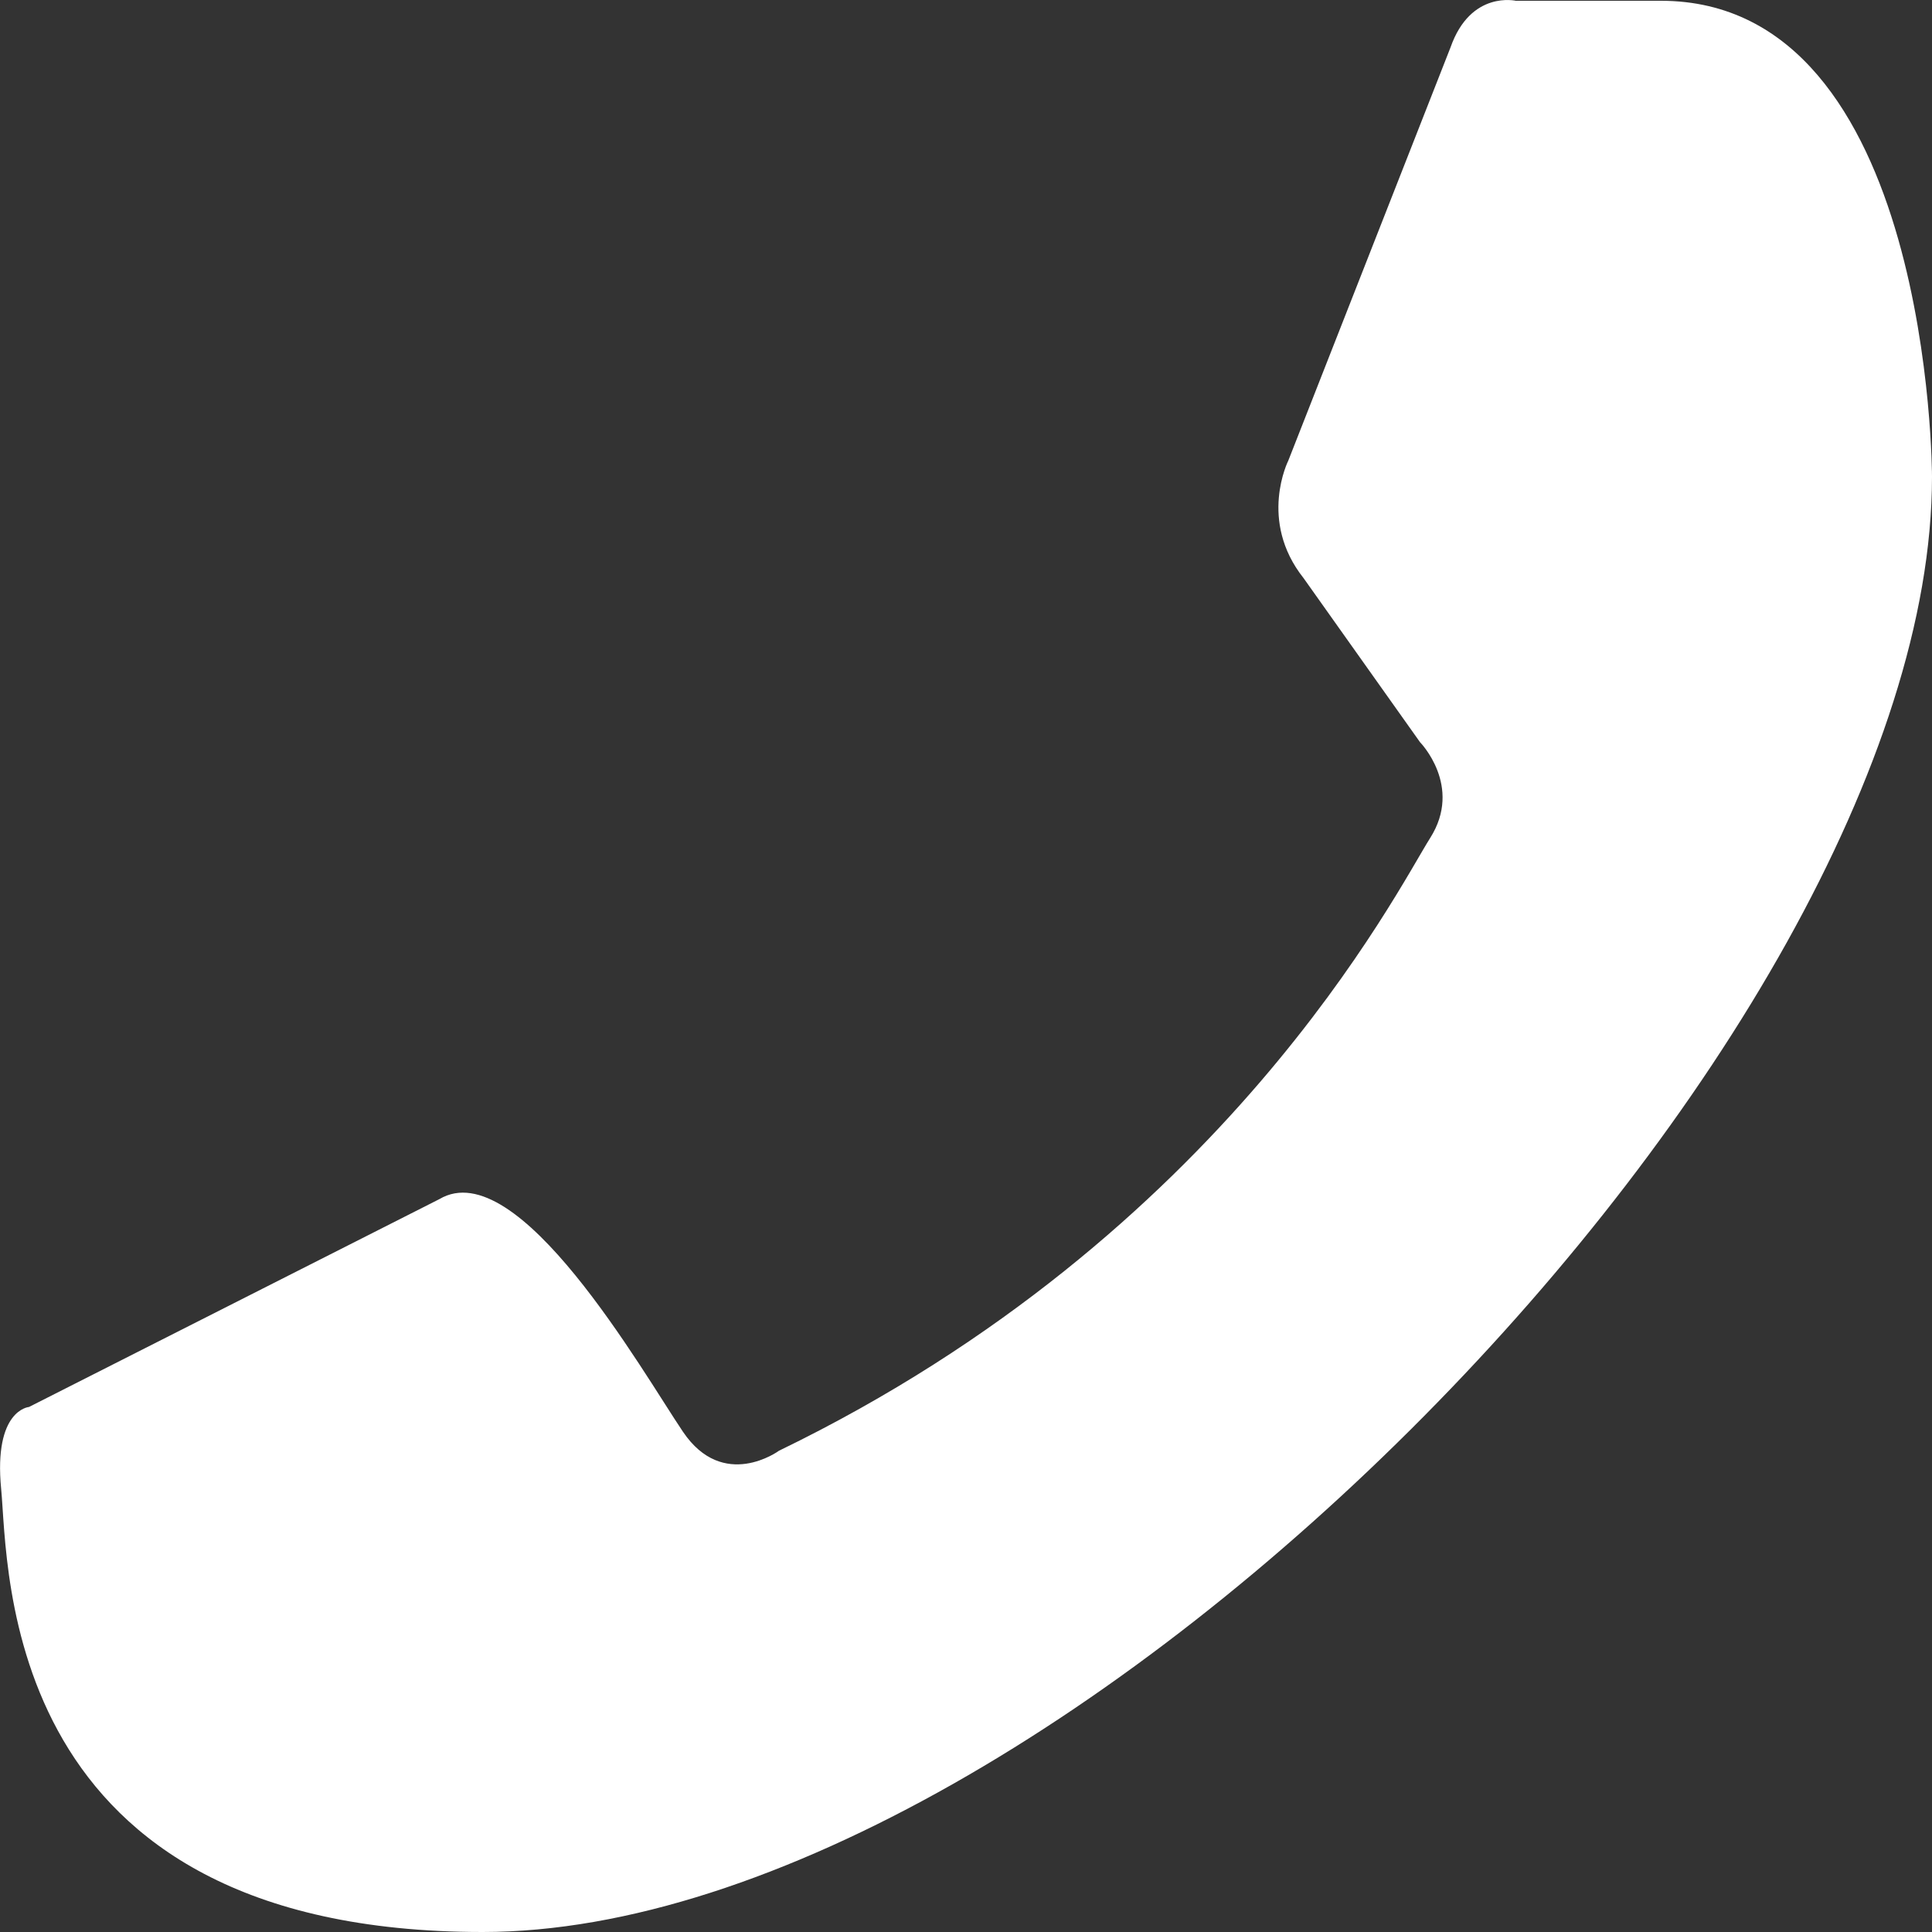<?xml version="1.0" encoding="UTF-8" standalone="no"?>
<!-- Created with Inkscape (http://www.inkscape.org/) -->

<svg
   xmlns:dc="http://purl.org/dc/elements/1.1/"
   xmlns:cc="http://creativecommons.org/ns#"
   xmlns:rdf="http://www.w3.org/1999/02/22-rdf-syntax-ns#"
   xmlns:svg="http://www.w3.org/2000/svg"
   xmlns="http://www.w3.org/2000/svg"
   version="1.1"
   width="20"
   height="20"
   viewBox="0 0 20 20"
   id="Layer_1"
   xml:space="preserve"><rect x="0" y="0" width="20" height="20" fill="#333333" stroke="none"/><defs
     id="defs7" /><path
     d="m 15.697,0.009 c 0,0 -0.472,-0.114 -0.681,0.481 L 13.337,4.767 c 0,0 -0.315,0.622 0.157,1.217 l 1.206,1.699 c 0,0 0.446,0.454 0.105,0.992 -0.341,0.537 -2.125,4.106 -6.741,6.343 0,0 -0.576,0.424 -0.995,-0.198 C 6.648,14.196 5.362,11.931 4.549,12.413 l -4.249,2.152 c 0,0 -0.368,0.027 -0.288,0.849 C 0.091,16.234 -0.014,20 4.996,20 10.978,20 20,10.782 20,4.935 c 0,0 0,-4.927 -2.807,-4.927 h -1.495 z"
     id="path3"
     style="fill:#ffffff" /></svg>